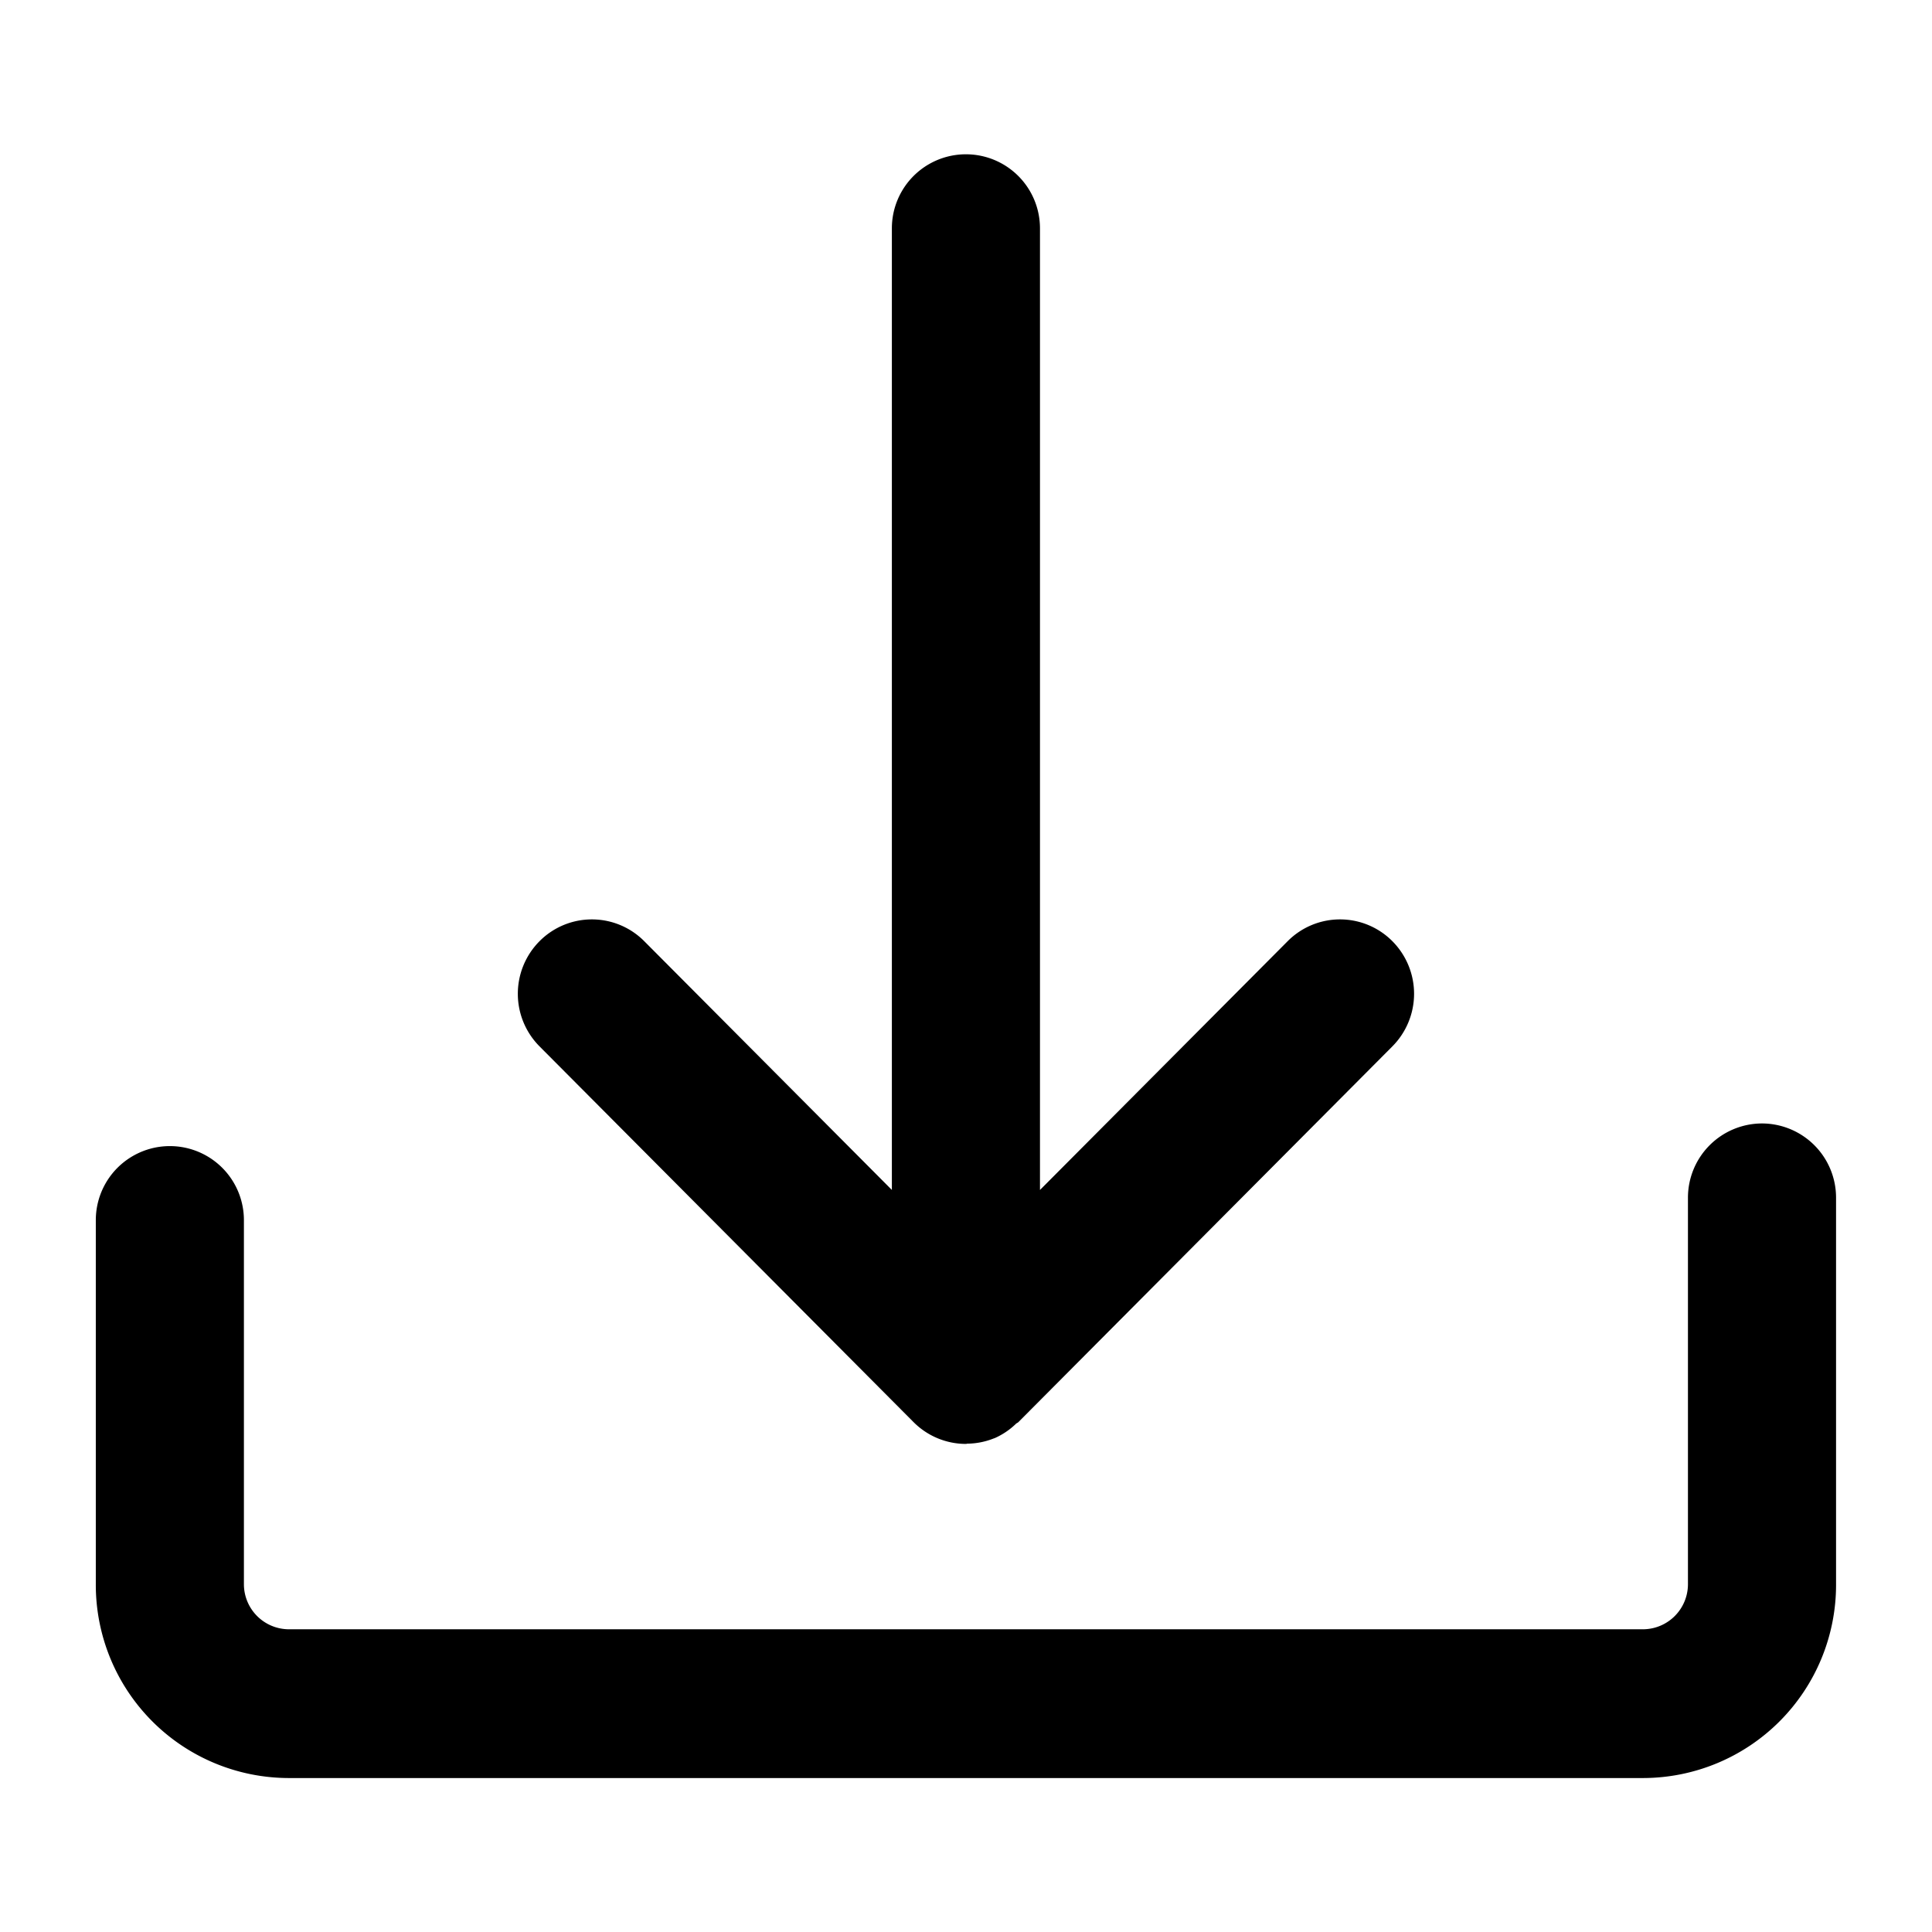 <svg xmlns="http://www.w3.org/2000/svg" width="100" height="100" viewBox="0 0 100 100">
  <defs>
    <style>
      .cls-1 {
        fill-rule: evenodd;
      }
    </style>
  </defs>
  <path id="모양_3" data-name="모양 3" class="cls-1" d="M91.2,58.15A3.841,3.841,0,0,0,87.368,62V82.021a2.335,2.335,0,0,1-2.3,2.31H14.925a2.335,2.335,0,0,1-2.3-2.31V63.155a3.833,3.833,0,1,0-7.666,0V82.021a10,10,0,0,0,9.966,10.01H85.068a10,10,0,0,0,9.966-10.01V62A3.841,3.841,0,0,0,91.2,58.15ZM47.286,73.609A3.83,3.83,0,0,0,50,74.737h0c0.022,0,.043-0.013.065-0.013a3.809,3.809,0,0,0,1.389-.278l0.012,0a3.786,3.786,0,0,0,1.124-.755c0.036-.034.083-0.044,0.118-0.079L72.069,54.16a3.86,3.86,0,0,0,0-5.444,3.819,3.819,0,0,0-5.42,0L53.829,61.593V11.819a3.833,3.833,0,1,0-7.666,0V61.591L33.346,48.716a3.819,3.819,0,0,0-5.42,0,3.86,3.86,0,0,0,0,5.444Z"/>
</svg>
